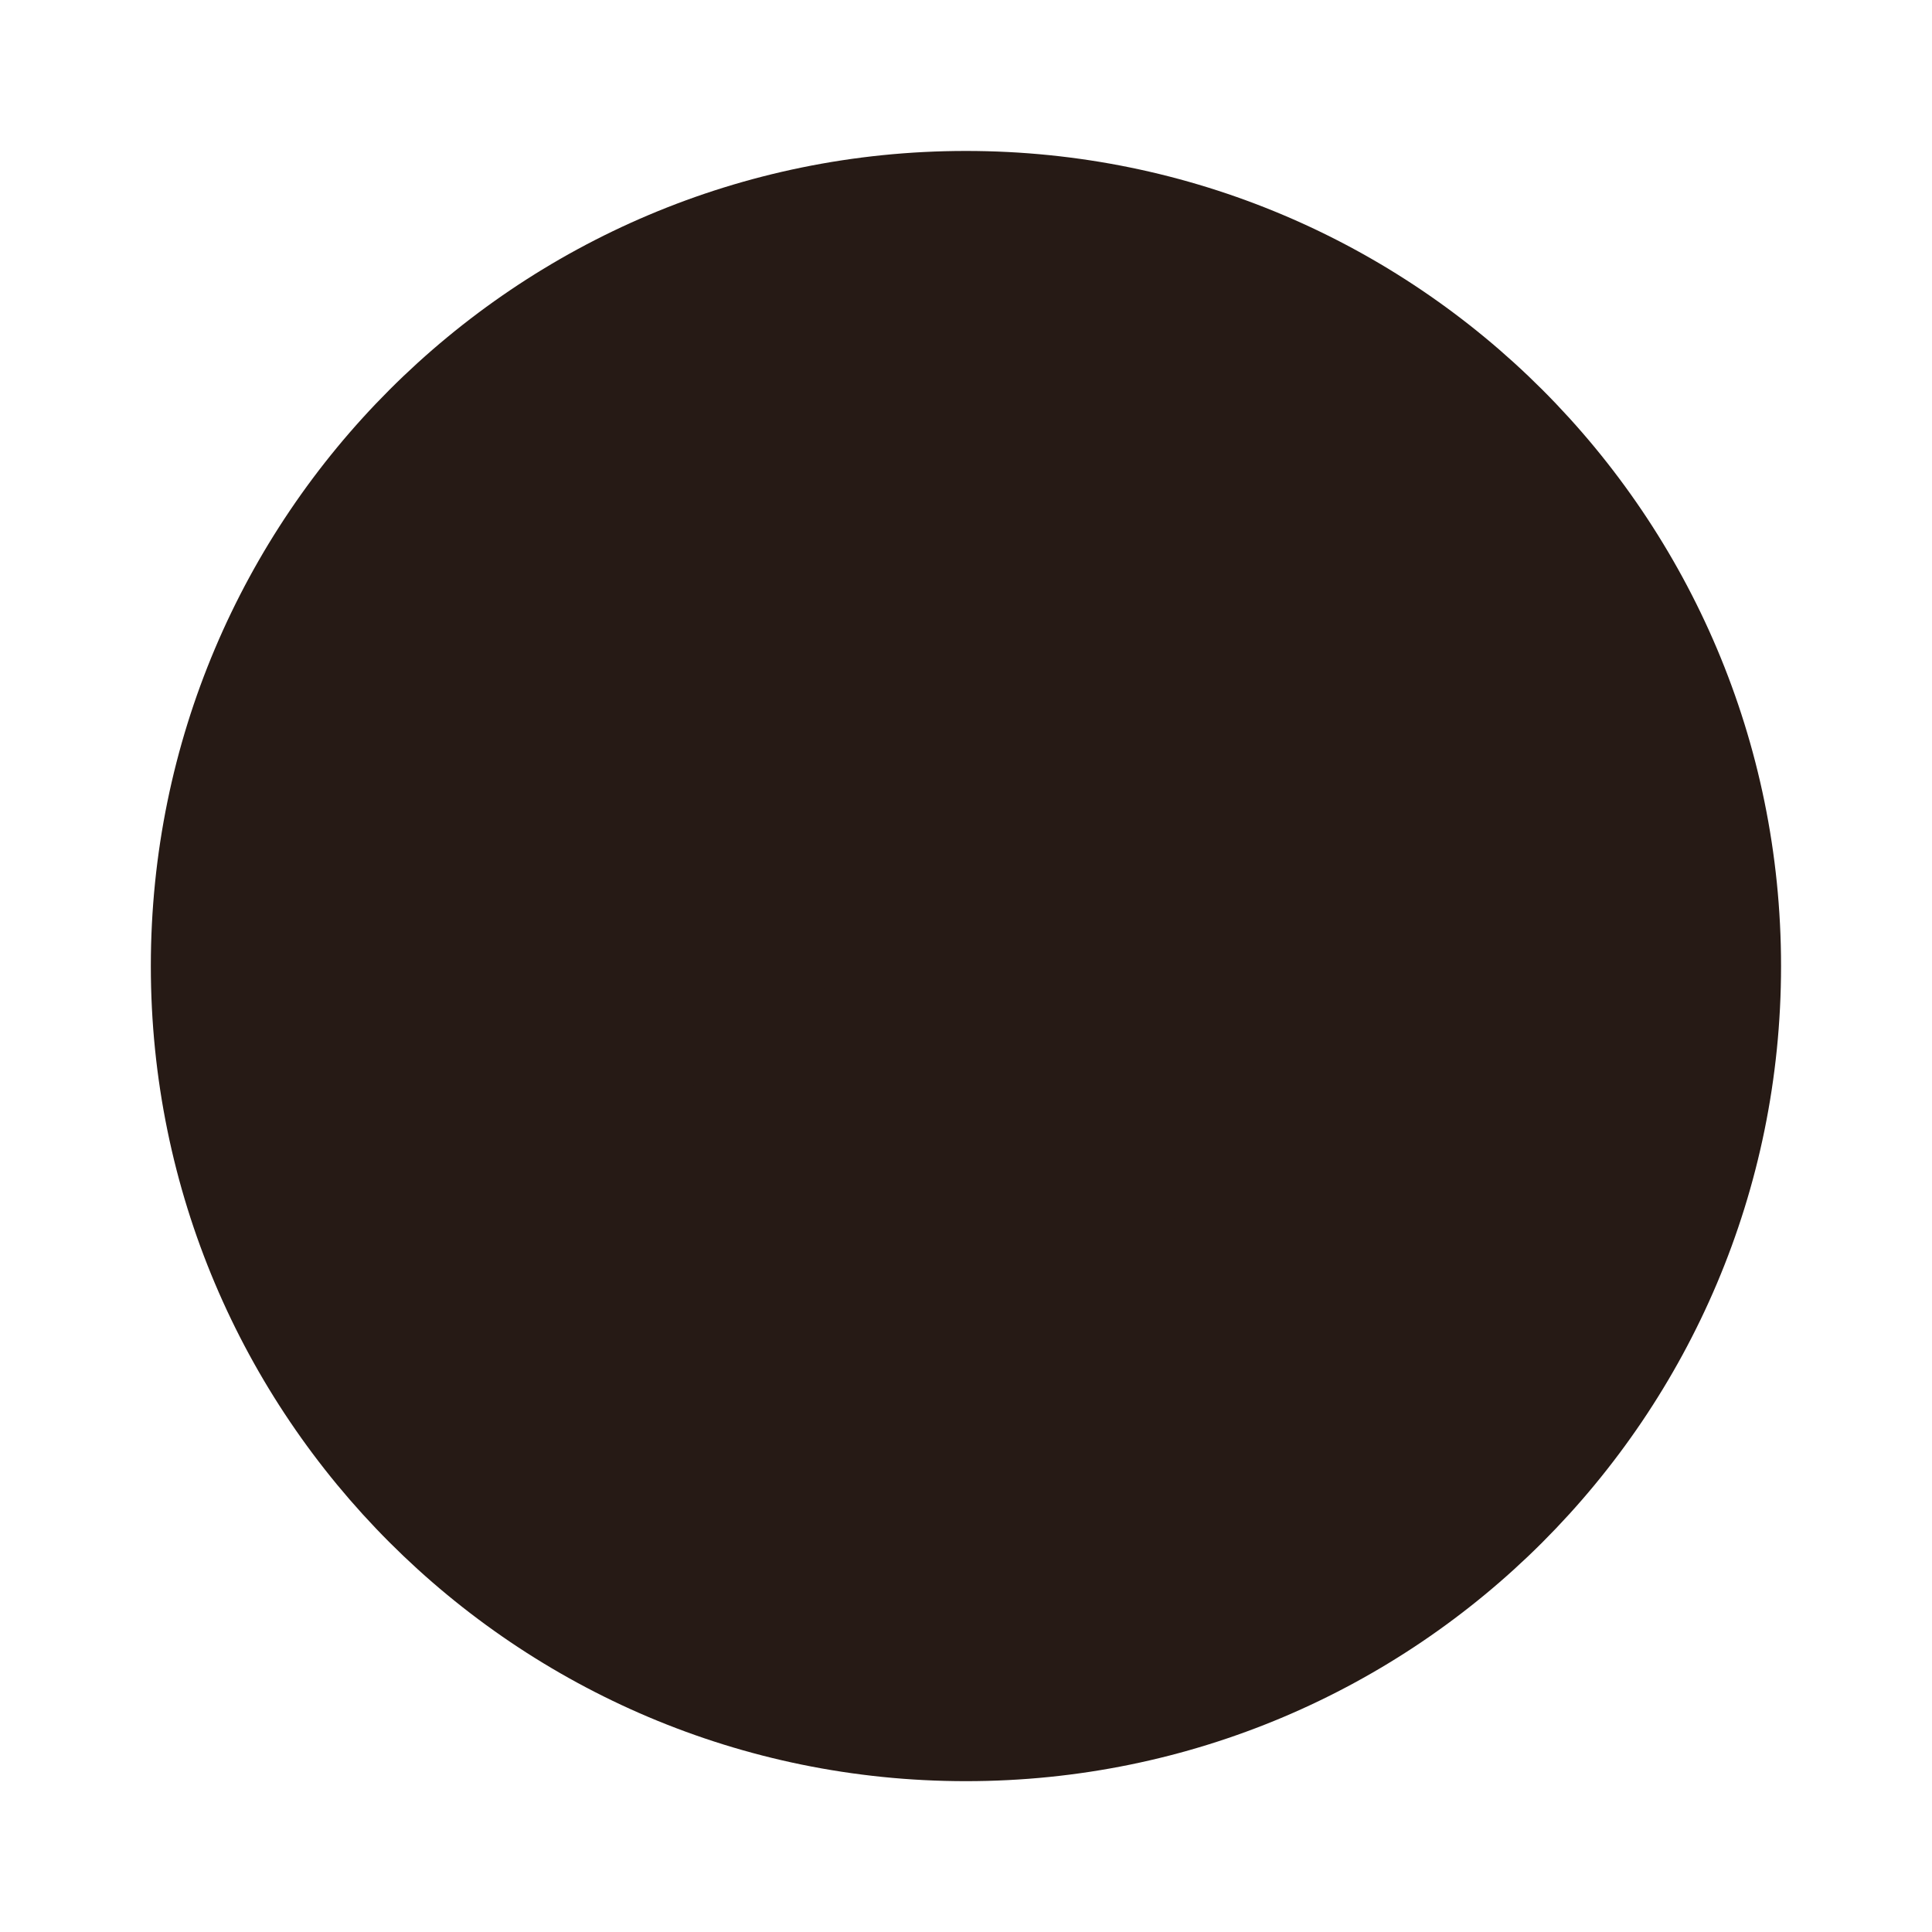 <svg width="64" height="64" version="1.1" viewBox="0 0 16.933 16.933" xmlns="http://www.w3.org/2000/svg">
 <defs>
  <radialGradient id="a" cx="24" cy="24" r="15" gradientTransform="matrix(.311 0 0 .29 2.214 1.384)" gradientUnits="userSpaceOnUse">
   <stop stop-color="#261a15" offset="0"/>
   <stop stop-color="#261a15" offset="1"/>
  </radialGradient>
 </defs>
 <g transform="translate(-1.202 .126)">
  <path d="m9.668 1.197c3.945 0 7.144 3.198 7.144 7.144 0 3.945-3.198 7.144-7.144 7.144-3.945 0-7.144-3.198-7.144-7.144 0-3.945 3.198-7.144 7.144-7.144z" fill="#261a15" stroke-width=".265"/>
  <ellipse cx="9.668" cy="8.341" rx="4.659" ry="4.348" fill="url(#a)"/>
  <path d="m8.338 7.696c0.198 0.935 0.073 1.755-0.483 1.873-0.556 0.119-1.001-0.579-1.198-1.514-0.198-0.935-0.107-1.748 0.483-1.873 0.59-0.126 1.001 0.579 1.198 1.514z" fill="#261a15"/>
  <path d="m13.395 9.894c-2.174 2.904-6.522 2.124-7.454-0.311 2.174 1.553 5.28 1.402 7.454 0.311z" fill="#261a15"/>
  <path d="m10.998 7.696c-0.198 0.935-0.073 1.755 0.483 1.873 0.556 0.119 1.001-0.579 1.198-1.514 0.198-0.935 0.107-1.748-0.483-1.873-0.59-0.126-1.001 0.579-1.198 1.514z" fill="#261a15"/>
  <path d="m8.134 8.071c0.132 0.595 0.048 1.117-0.322 1.193-0.371 0.076-0.667-0.368-0.799-0.963-0.132-0.595-0.071-1.112 0.322-1.193 0.393-0.08 0.667 0.368 0.799 0.963z" fill="#261a15"/>
  <path d="m11.202 8.071c-0.132 0.595-0.048 1.117 0.322 1.193 0.371 0.076 0.667-0.368 0.799-0.963 0.132-0.595 0.071-1.112-0.322-1.193-0.393-0.08-0.667 0.368-0.799 0.963z" fill="#261a15"/>
 </g>
</svg>
